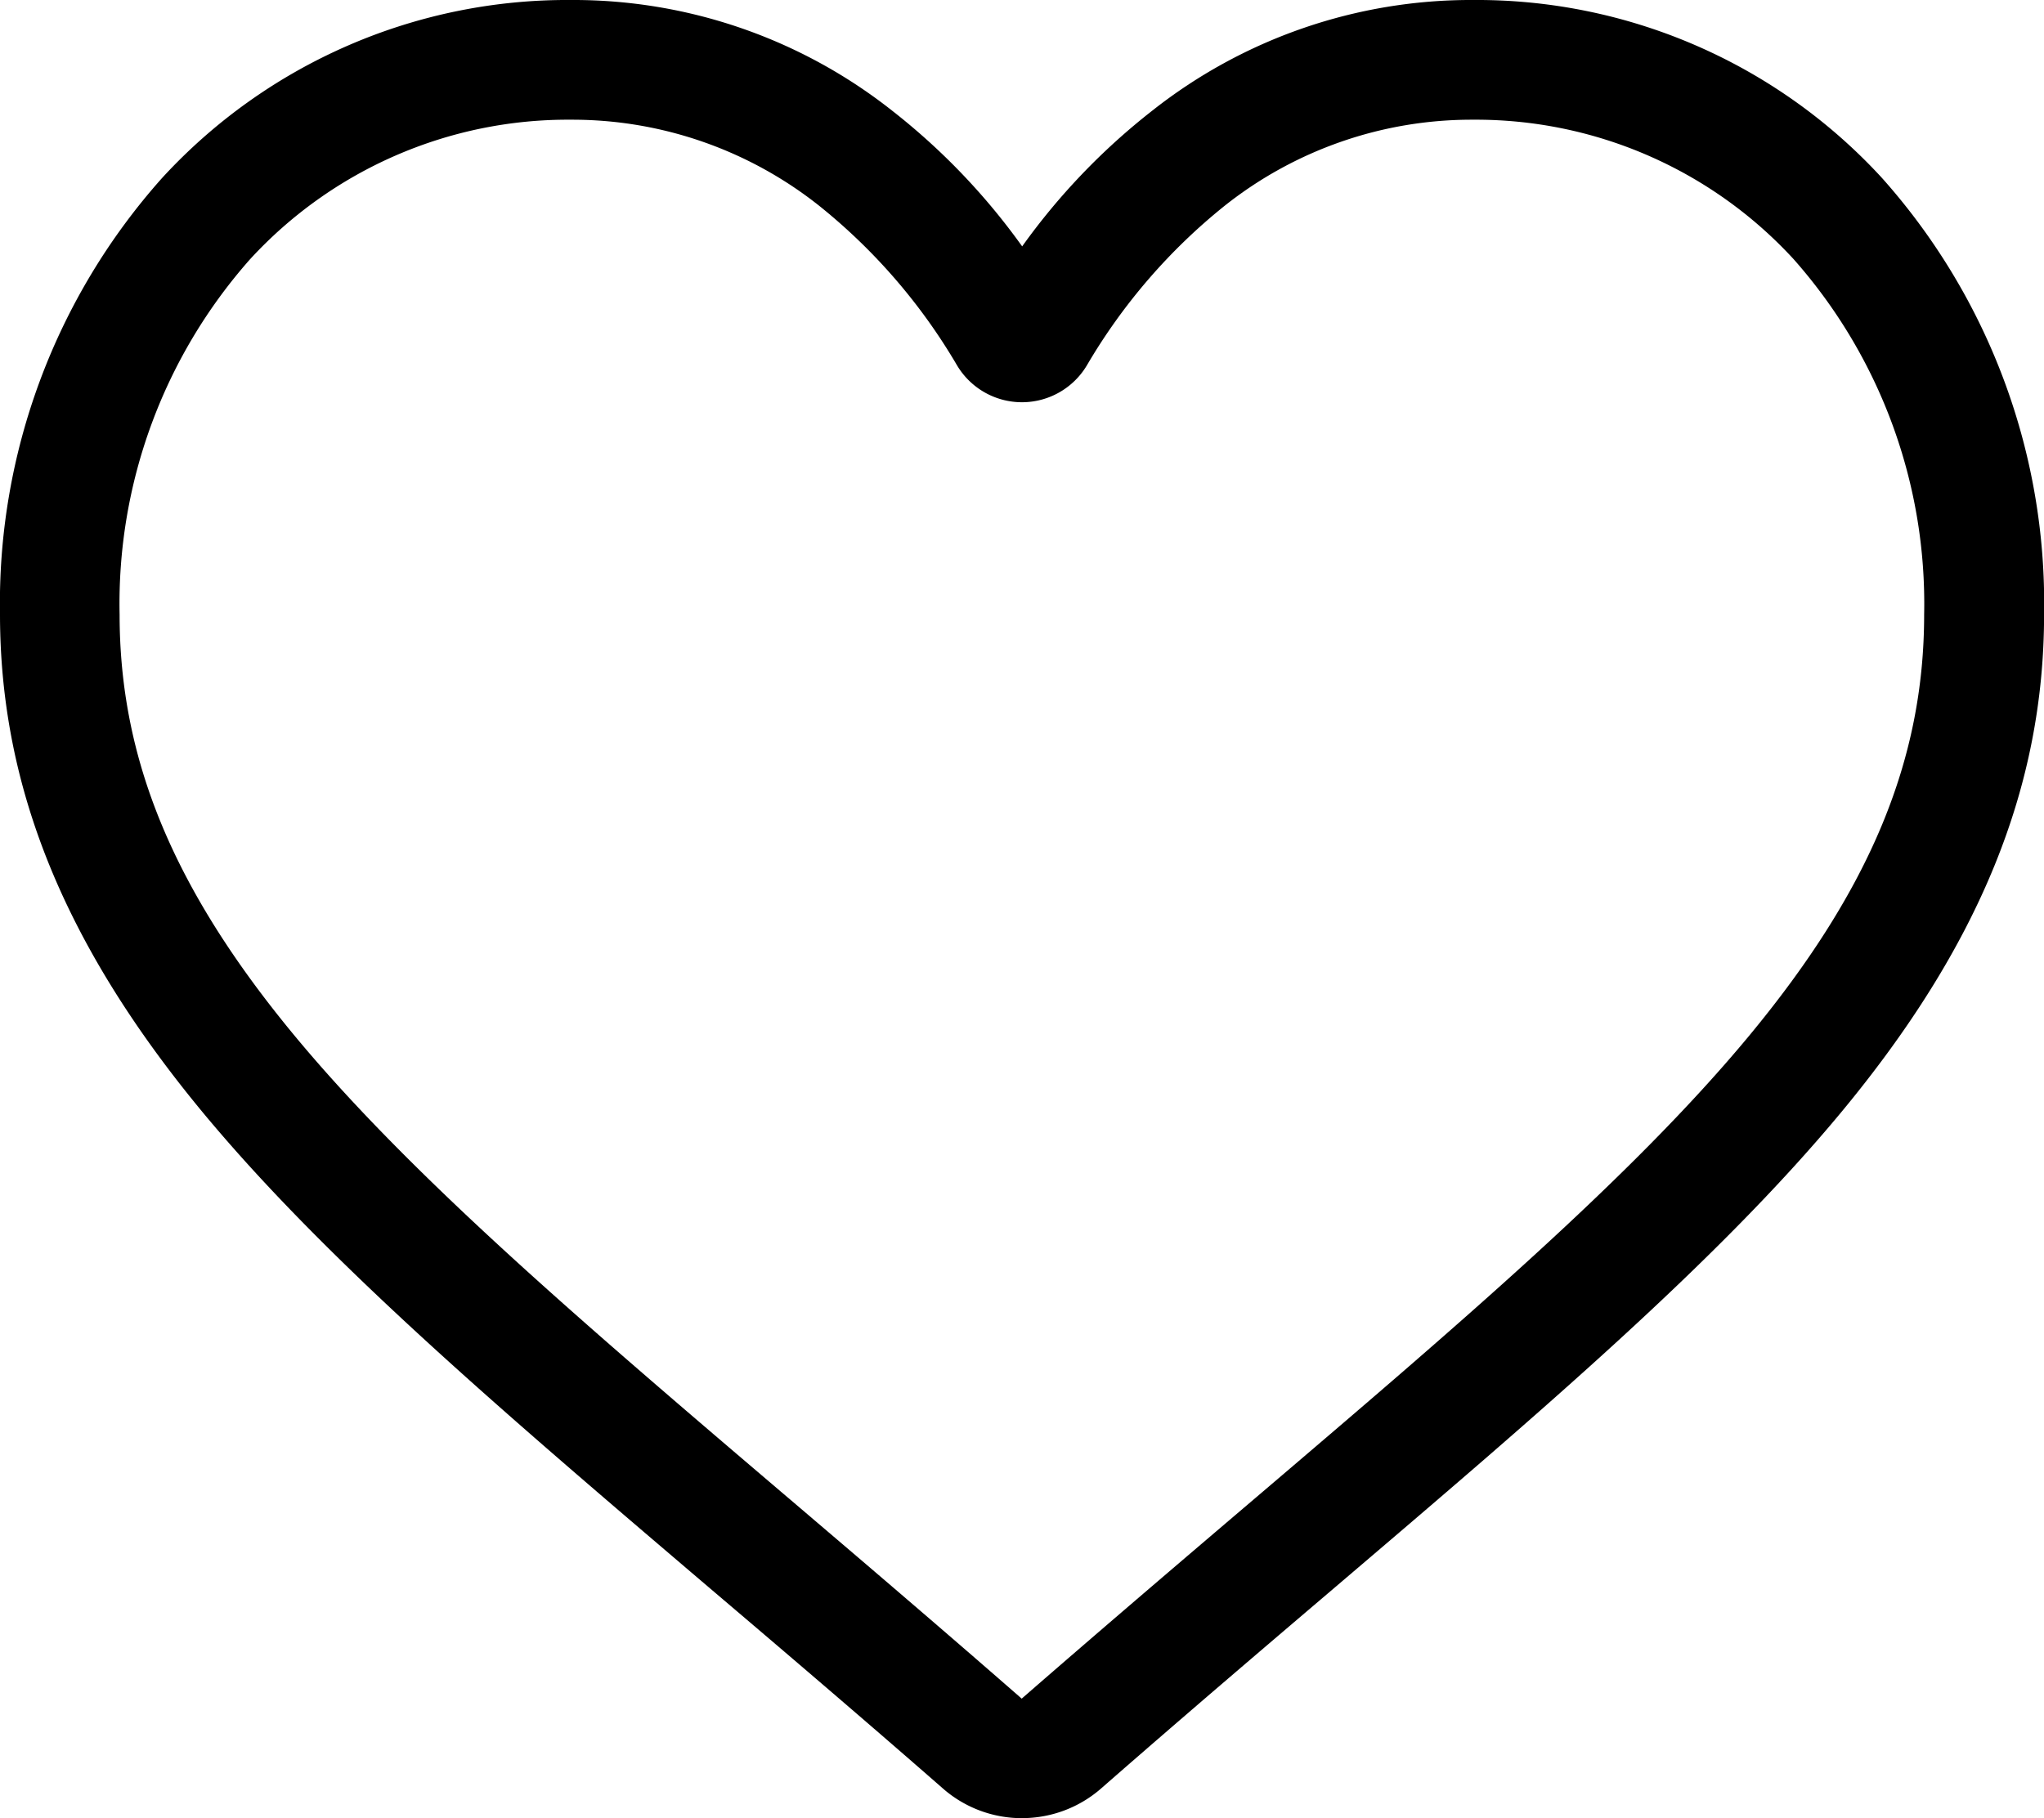 <?xml version="1.0" encoding="UTF-8" standalone="no"?>
<svg
   xmlns:dc="http://purl.org/dc/elements/1.1/"
   xmlns:cc="http://creativecommons.org/ns#"
   xmlns:rdf="http://www.w3.org/1999/02/22-rdf-syntax-ns#"
   xmlns:svg="http://www.w3.org/2000/svg"
   xmlns="http://www.w3.org/2000/svg"
   id="svg3"
   version="1.1"
   viewBox="0 0 48.332 43"
   height="43"
   width="48.332">
  <defs
     id="defs7" />
  <path
     transform="translate(0)"
     d="M24.166,43a2.834,2.834,0,0,1-1.868-.7c-1.952-1.707-3.835-3.312-5.5-4.727l-.008-.007c-4.869-4.149-9.074-7.733-12-11.263C1.523,22.354,0,18.613,0,14.525A15.106,15.106,0,0,1,3.834,4.208,13,13,0,0,1,13.5,0,12.157,12.157,0,0,1,21.1,2.621a15.537,15.537,0,0,1,3.07,3.206,15.538,15.538,0,0,1,3.071-3.206A12.157,12.157,0,0,1,34.83,0,13,13,0,0,1,44.5,4.208a15.106,15.106,0,0,1,3.834,10.317c0,4.088-1.523,7.829-4.793,11.775-2.926,3.53-7.13,7.113-12,11.263-1.664,1.417-3.549,3.024-5.506,4.736a2.836,2.836,0,0,1-1.868.7ZM13.5,2.831a10.2,10.2,0,0,0-7.587,3.3,12.288,12.288,0,0,0-3.085,8.4c0,3.438,1.278,6.512,4.142,9.969,2.769,3.341,6.887,6.851,11.656,10.915l.009.007c1.667,1.421,3.557,3.031,5.524,4.751,1.979-1.723,3.871-3.336,5.542-4.759,4.768-4.064,8.886-7.573,11.655-10.914,2.864-3.457,4.142-6.531,4.142-9.969a12.288,12.288,0,0,0-3.085-8.4,10.2,10.2,0,0,0-7.586-3.3,9.39,9.39,0,0,0-5.862,2.03A13.738,13.738,0,0,0,25.7,8.641a1.787,1.787,0,0,1-3.07,0,13.726,13.726,0,0,0-3.267-3.78A9.39,9.39,0,0,0,13.5,2.831Zm0,0"
     id="heart" />
</svg>
